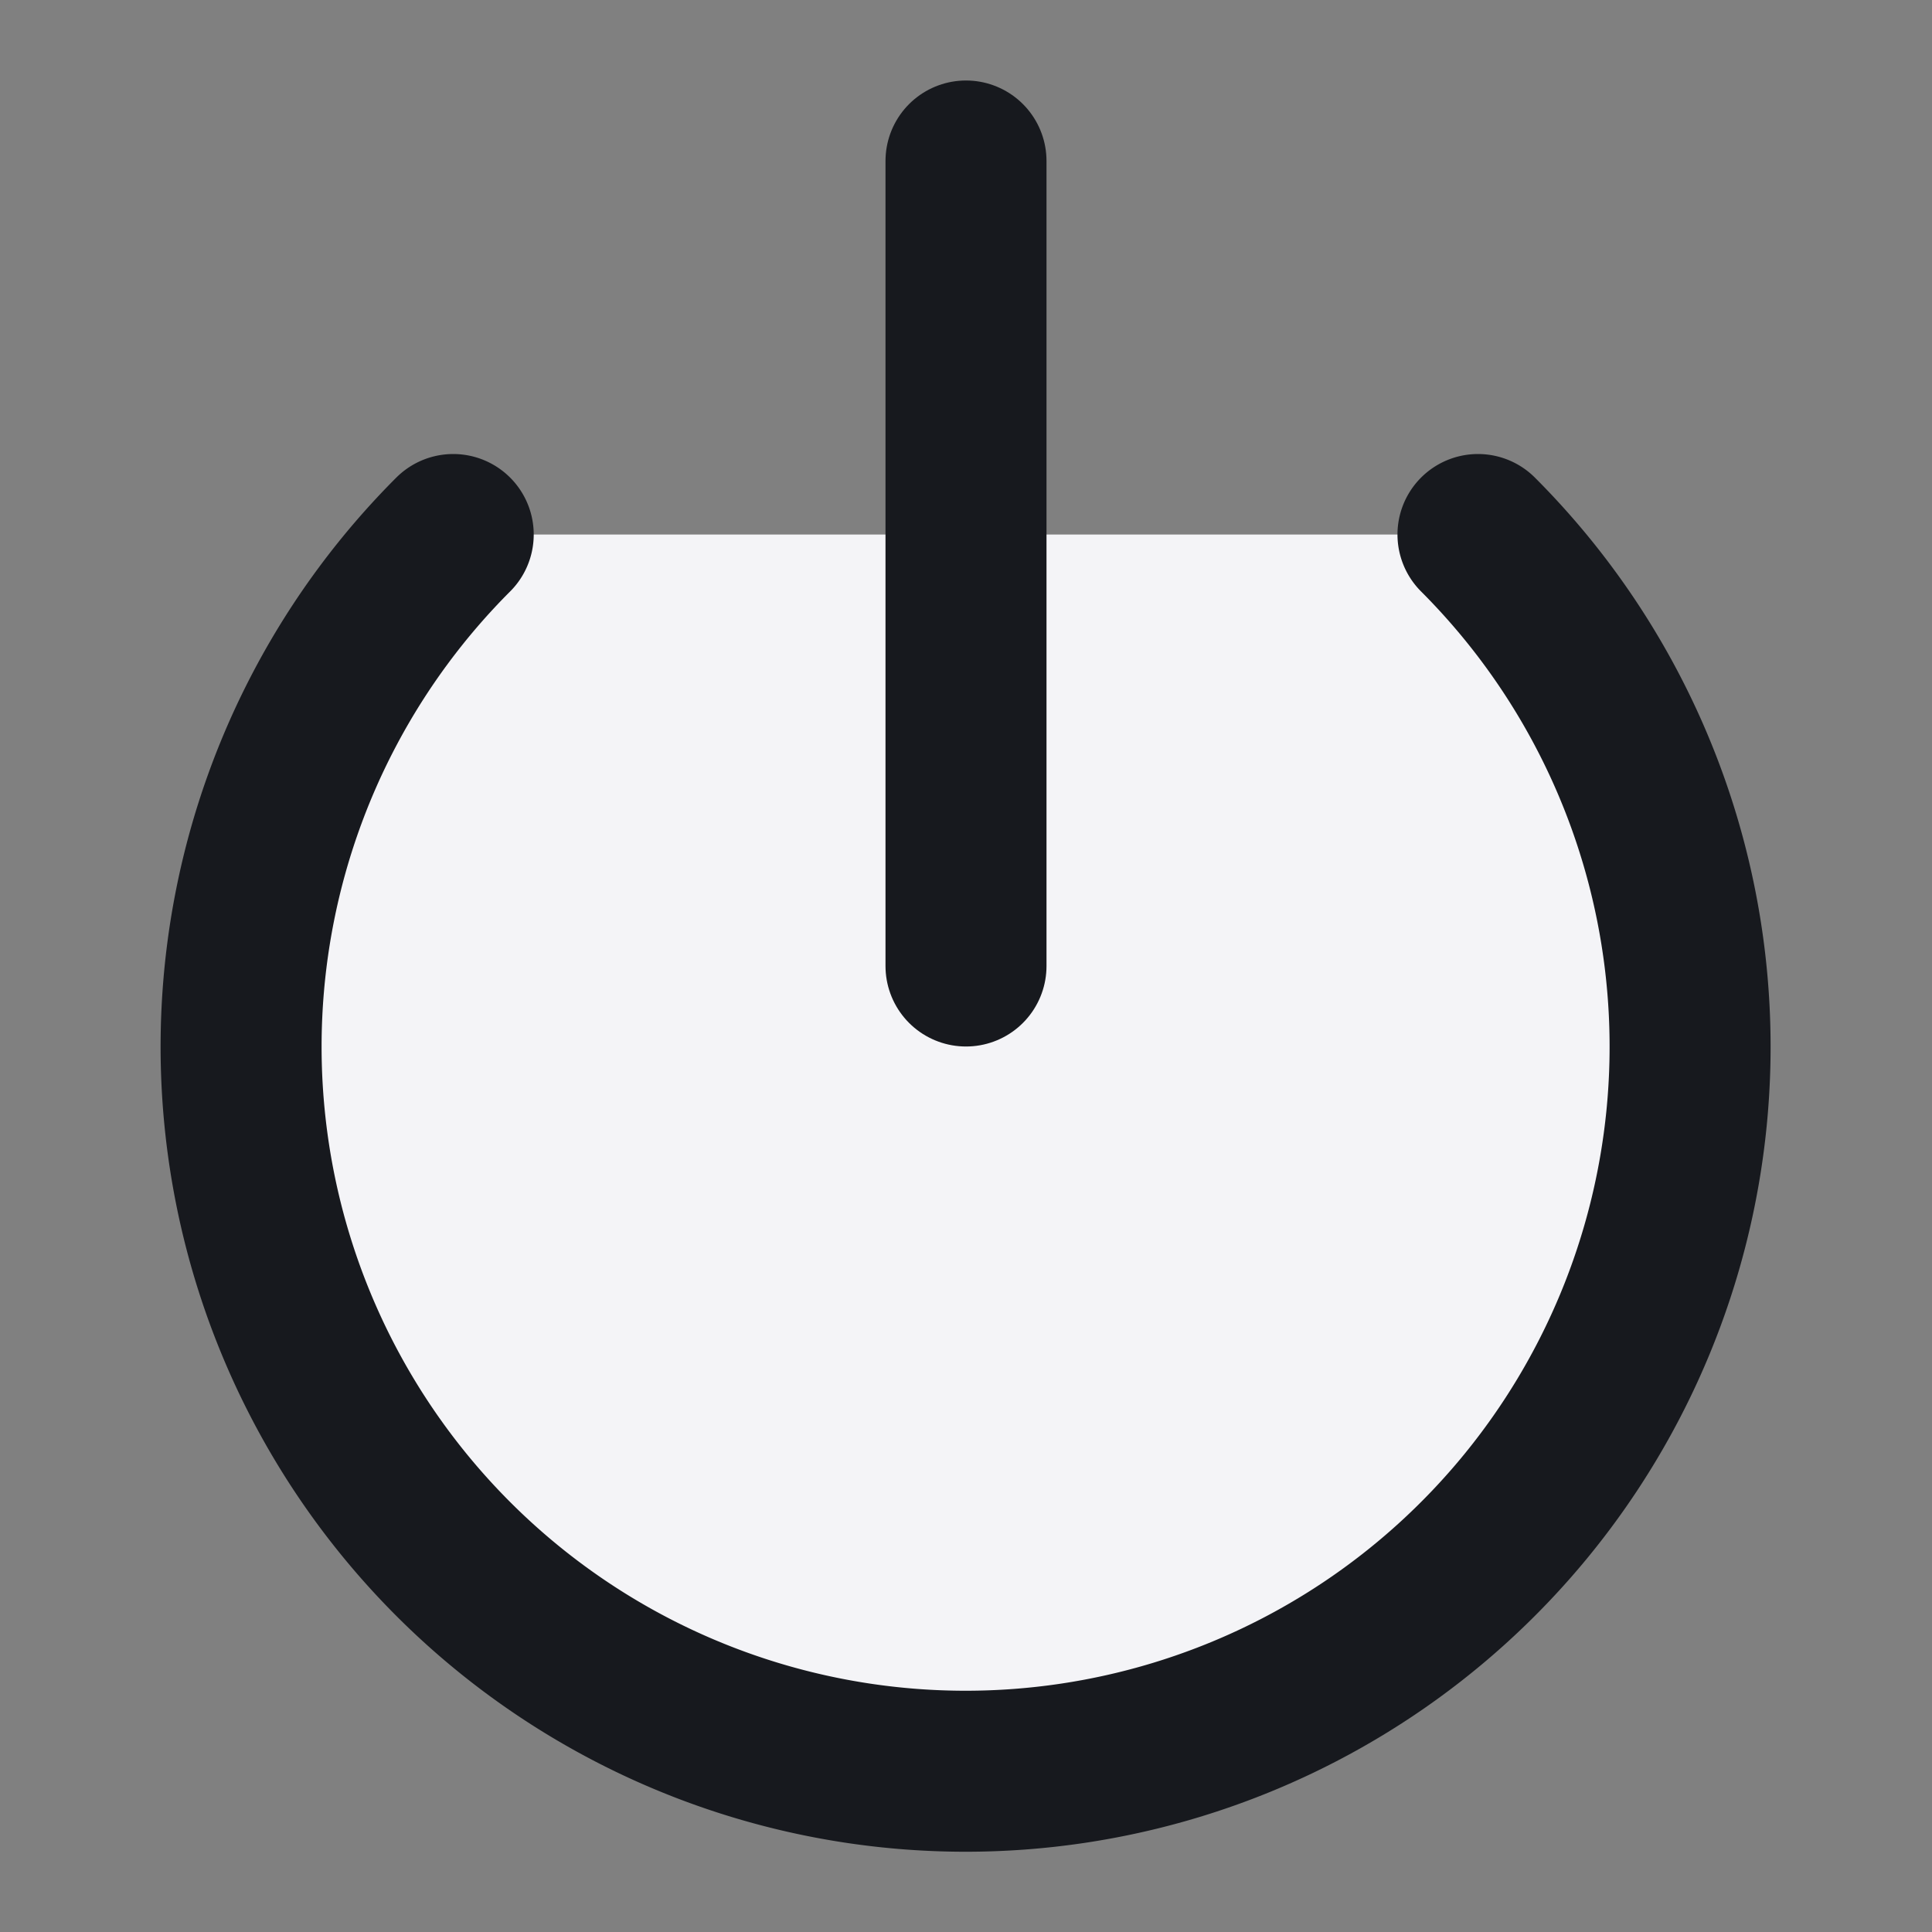 <svg fill="#f4f4f7" height="24" stroke="#17191e" stroke-linecap="round" stroke-linejoin="round" stroke-width="2" viewBox="0 0 24 24" width="24" xmlns="http://www.w3.org/2000/svg"><rect x="0" y="0" width="24" height="24" fill="#808080" stroke="none"/><path d="m18.36 6.64a9 9 0 1 1 -12.73 0"/><path d="m12 2v10"/></svg>
